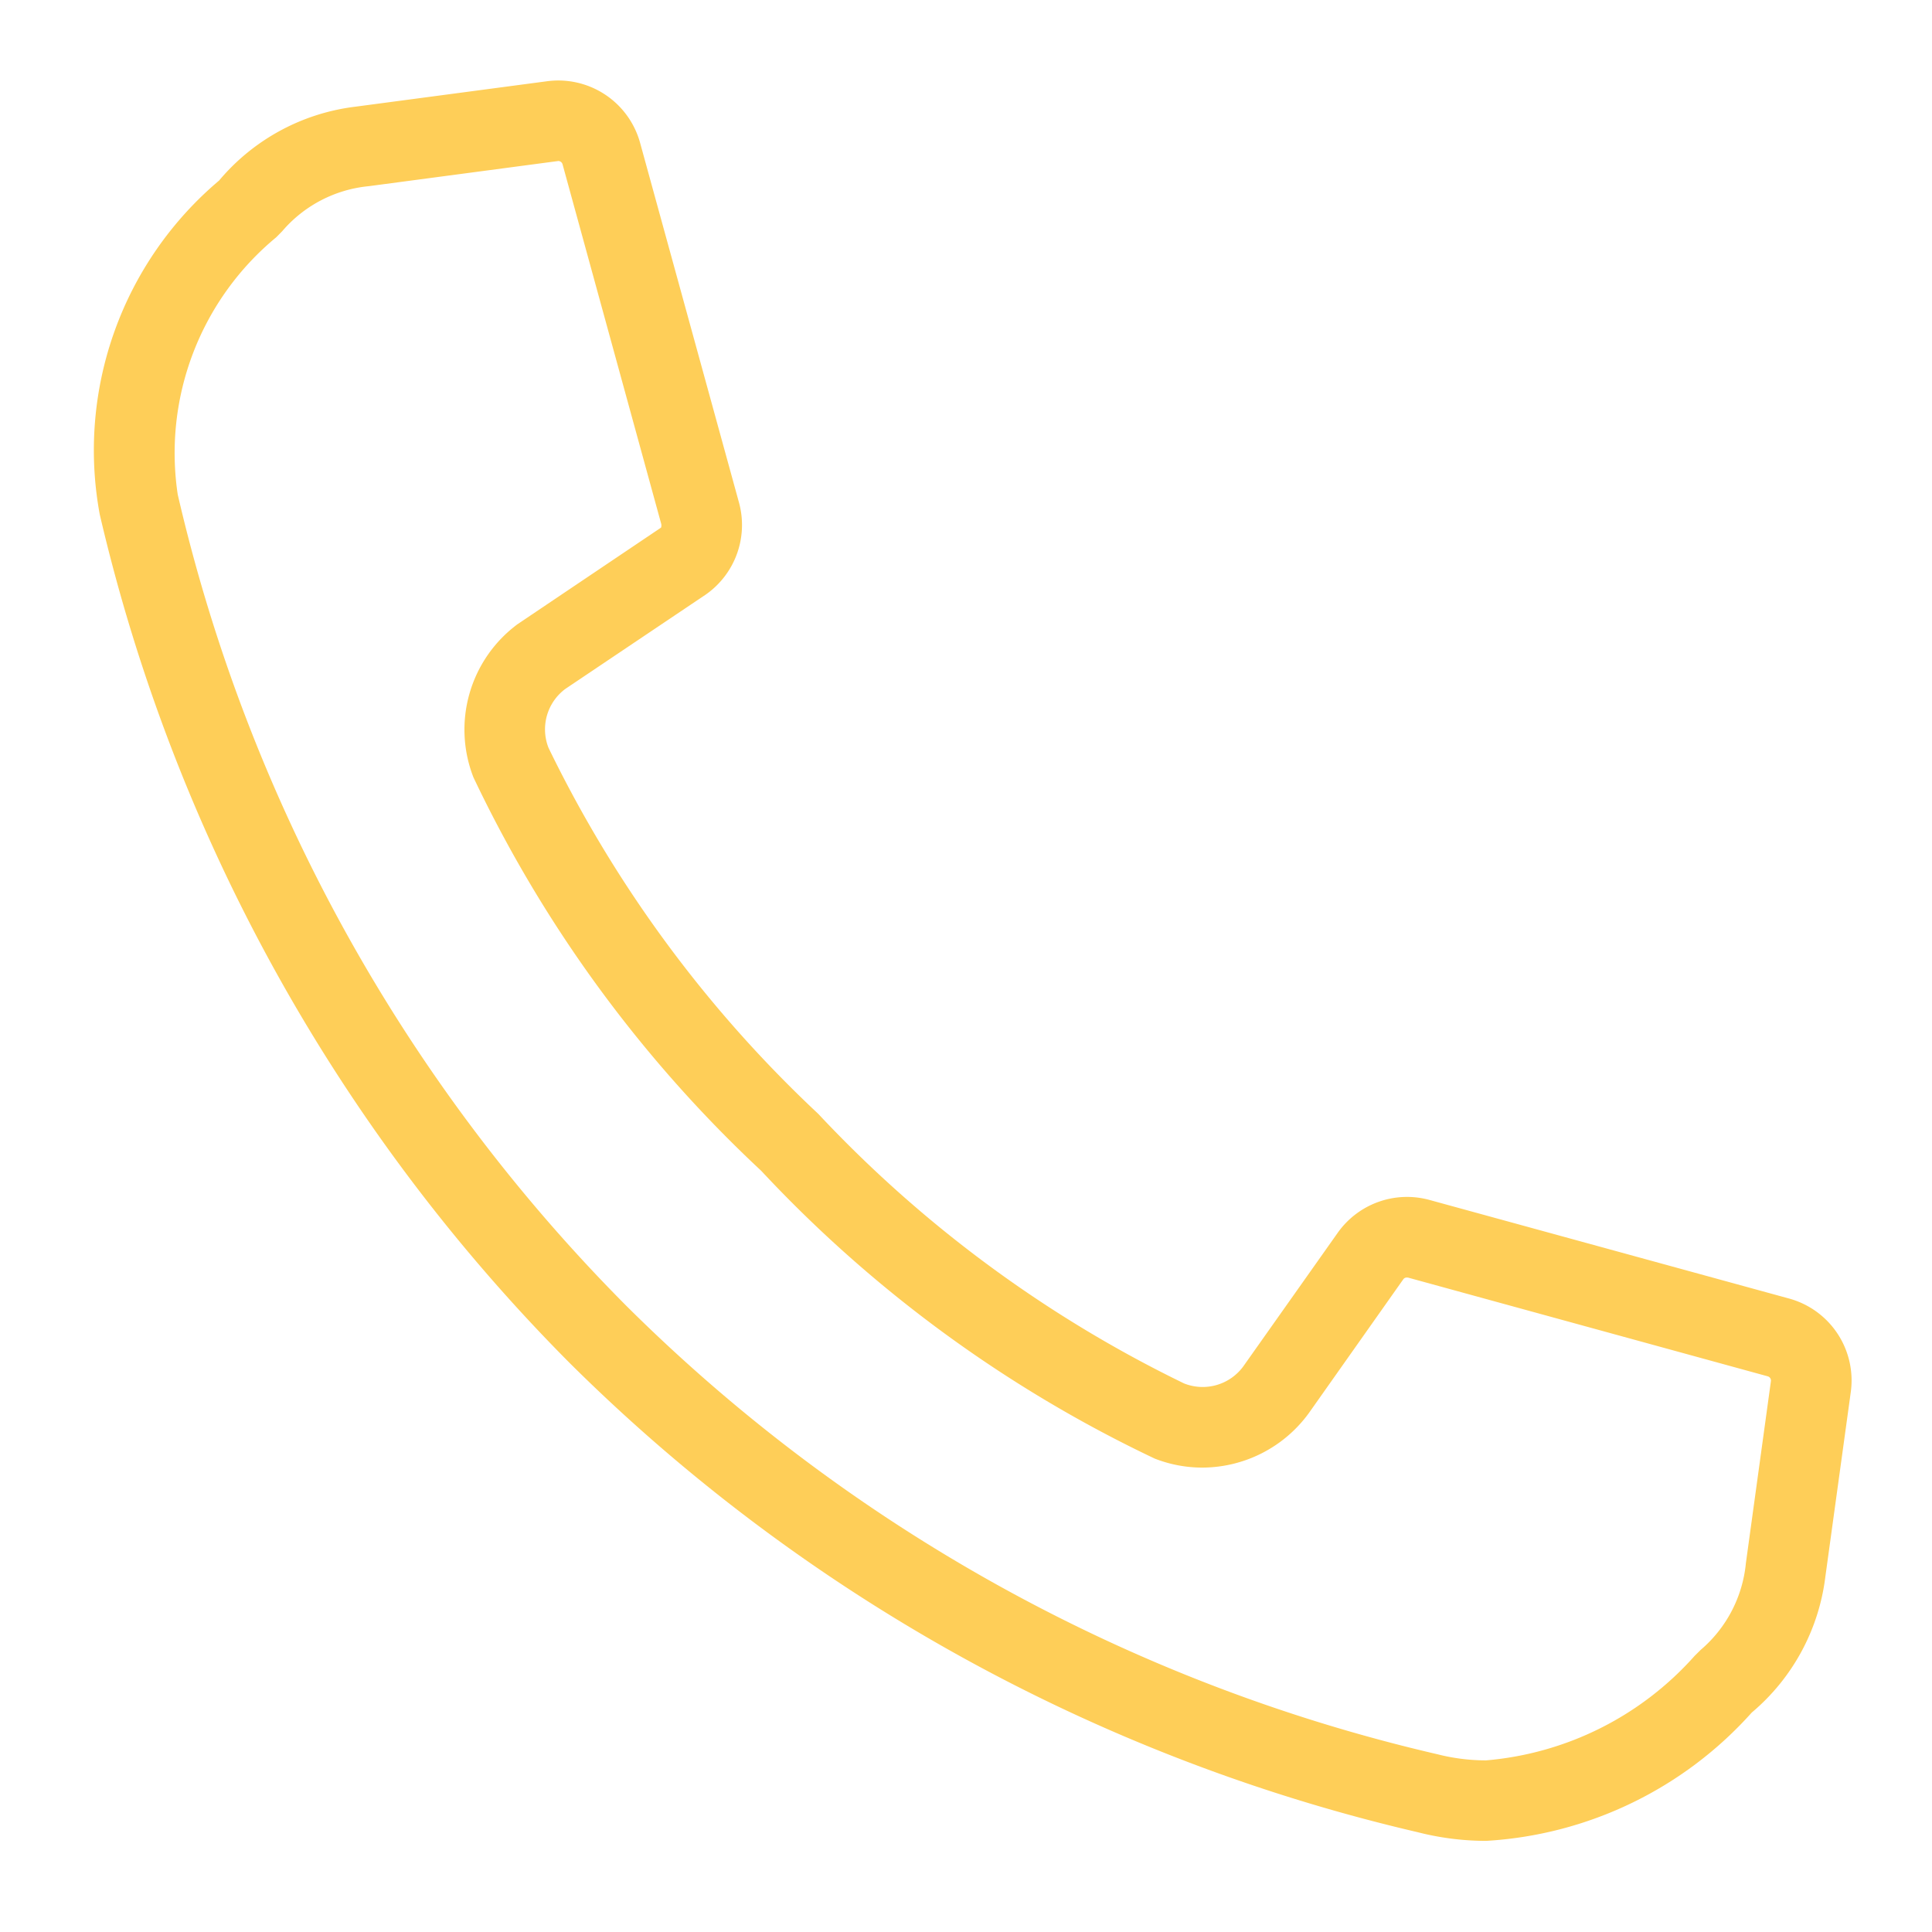 <svg xmlns="http://www.w3.org/2000/svg" width="800" height="800" viewBox="0 0 24 24"><path fill="#FECE58" d="M2.725 2.24a4.385 4.385 0 0 0-1.486 4.15 22.028 22.028 0 0 0 5.833 10.537A22.028 22.028 0 0 0 17.61 22.76a3.44 3.44 0 0 0 .851.108 4.804 4.804 0 0 0 3.3-1.594 2.623 2.623 0 0 0 .914-1.686l.316-2.295a1.055 1.055 0 0 0-.766-1.162l-4.468-1.225a1.055 1.055 0 0 0-1.14.409l-1.174 1.661a.626.626 0 0 1-.733.21 15.491 15.491 0 0 1-4.546-3.35 15.491 15.491 0 0 1-3.35-4.546.626.626 0 0 1 .21-.733L8.77 7.384a1.055 1.055 0 0 0 .41-1.141L7.952 1.776A1.054 1.054 0 0 0 6.79 1.01l-2.38.316a2.623 2.623 0 0 0-1.686.914zm.78.633a1.616 1.616 0 0 1 1.074-.56L6.936 2a.056.056 0 0 1 .052.04l1.226 4.468a.093.093 0 0 1-.002.046l-1.783 1.2a1.63 1.63 0 0 0-.548 1.902 16.158 16.158 0 0 0 3.575 4.888 16.158 16.158 0 0 0 4.888 3.575 1.62 1.62 0 0 0 .595.112 1.642 1.642 0 0 0 1.32-.677l1.173-1.662a.053.053 0 0 1 .047-.022l.013.001 4.467 1.226a.055.055 0 0 1 .04.06l-.311 2.261a1.618 1.618 0 0 1-.561 1.077l-.074.073a3.907 3.907 0 0 1-2.593 1.3 2.453 2.453 0 0 1-.604-.076 21.004 21.004 0 0 1-10.08-5.575A20.996 20.996 0 0 1 2.208 6.144a3.476 3.476 0 0 1 1.224-3.197z"/><path fill="none" d="M0 0h24v24H0z"/></svg>